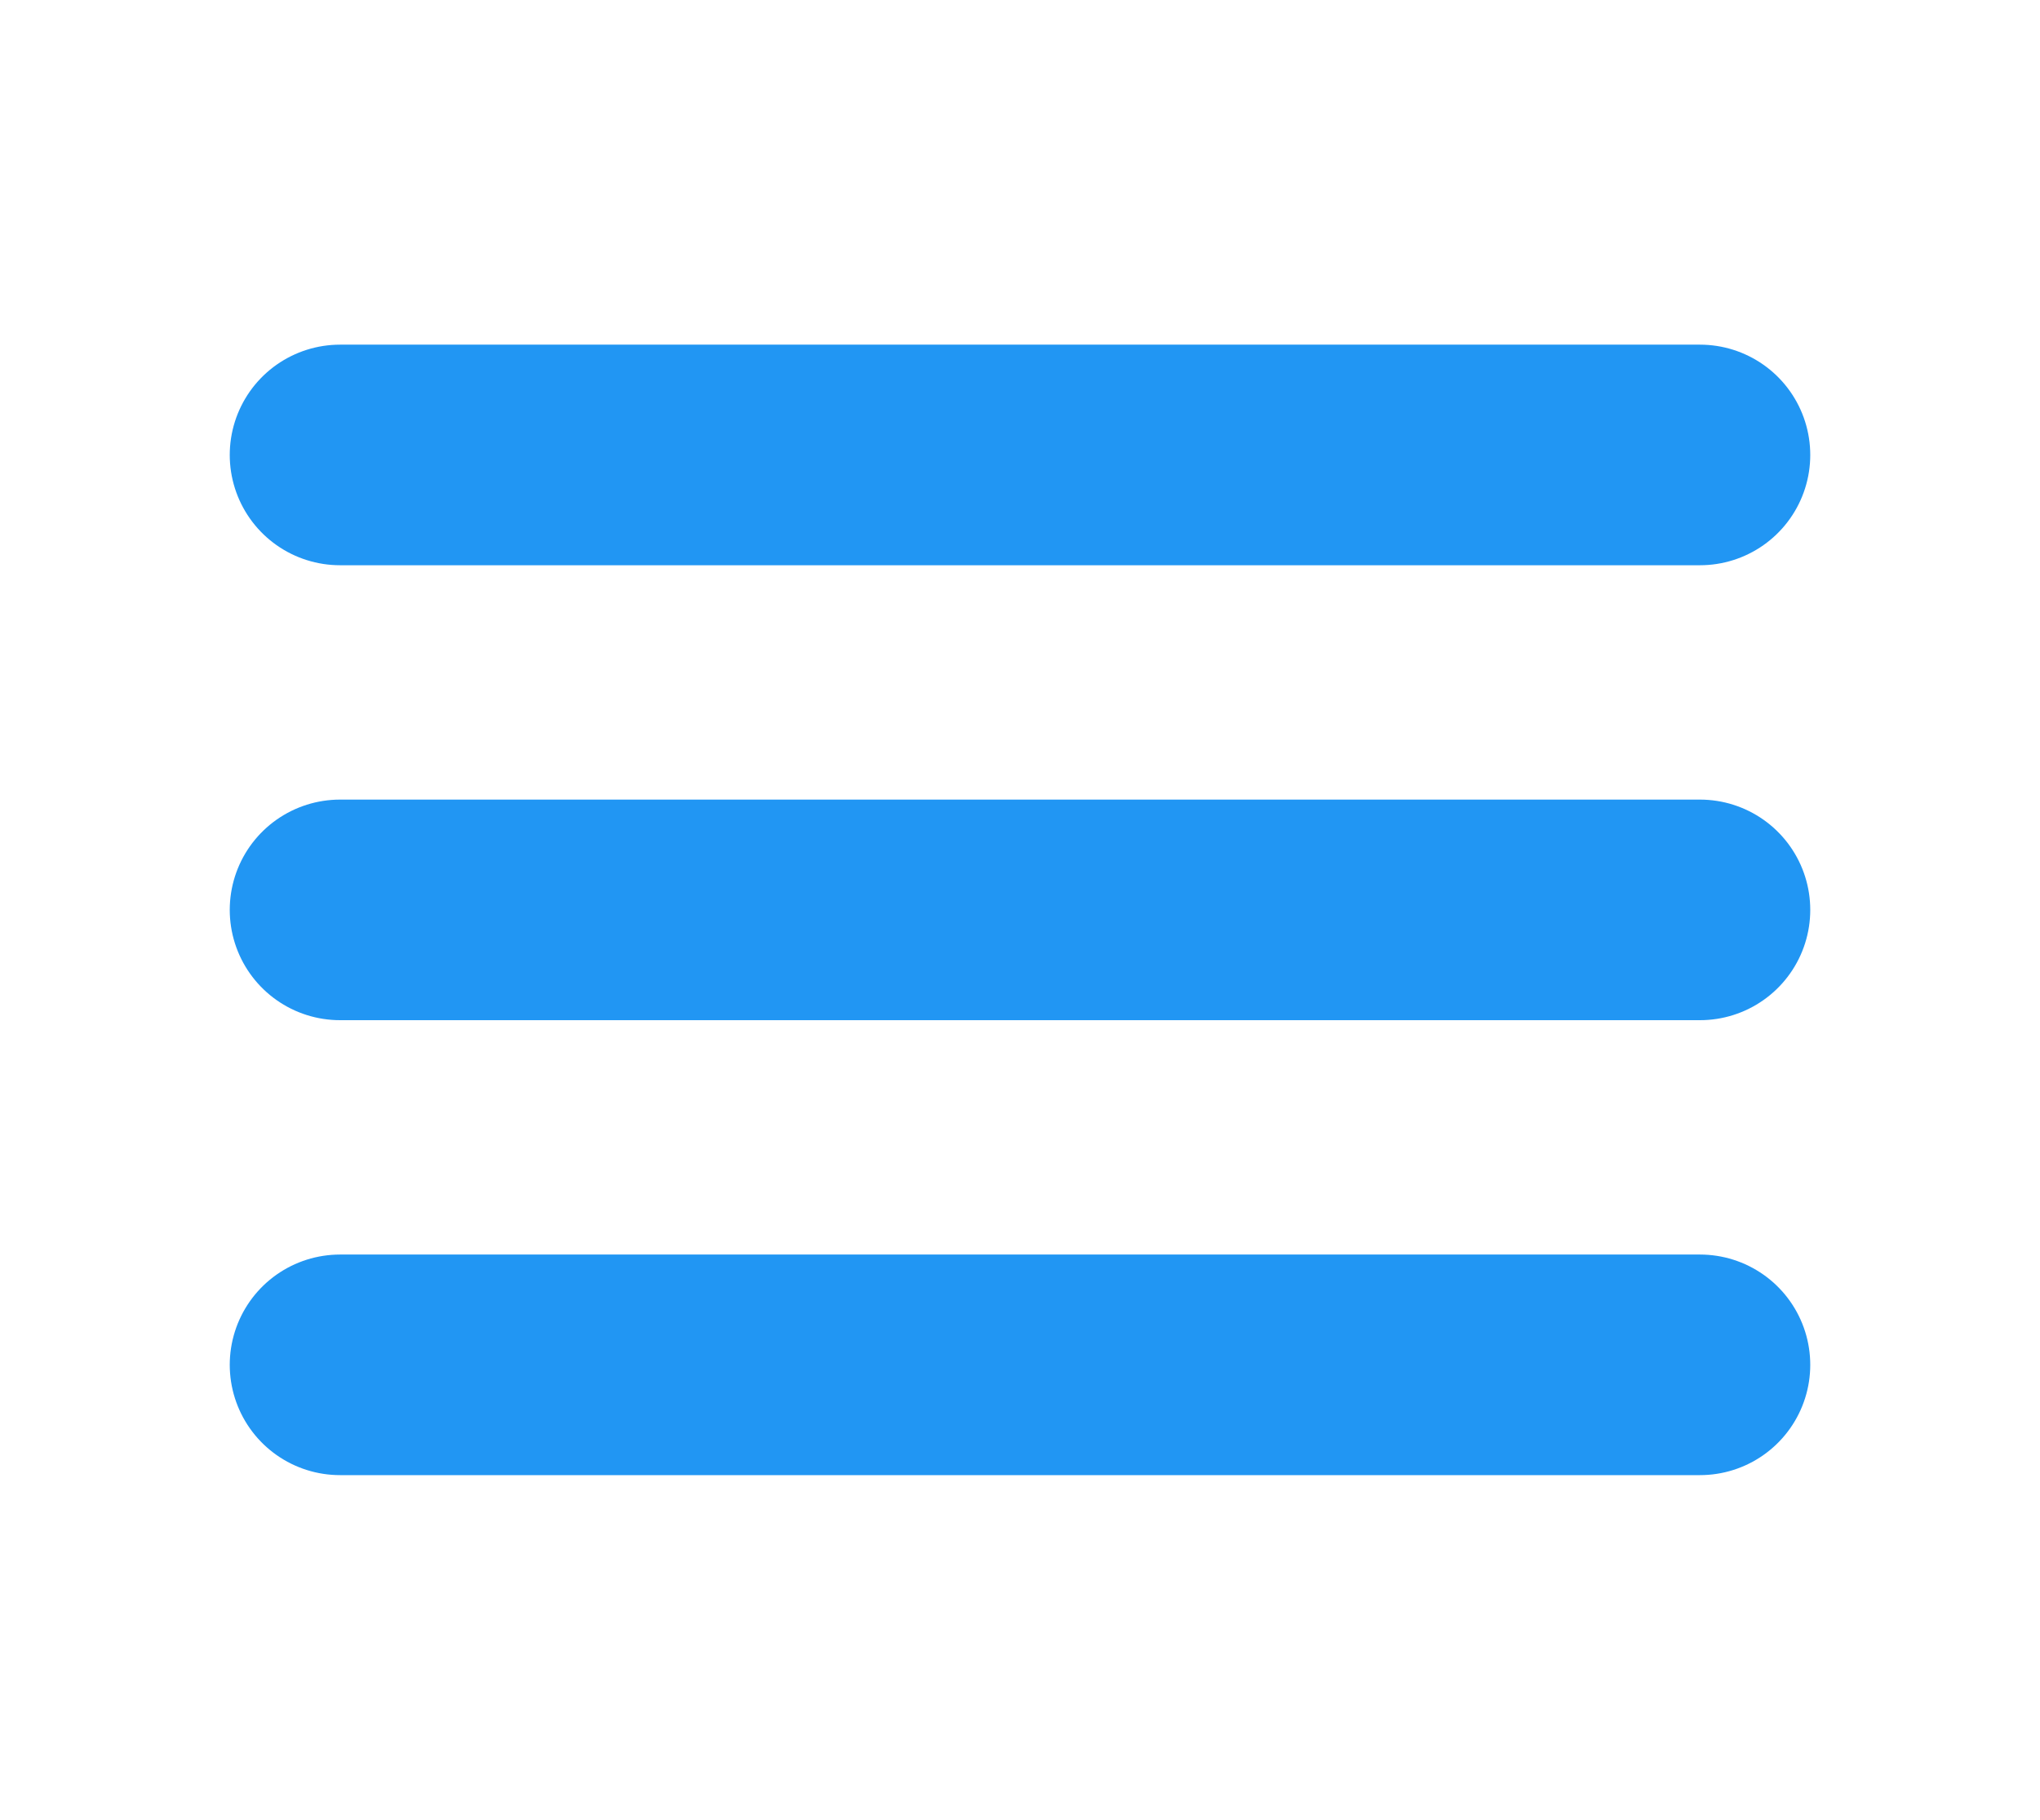 <svg width="37" height="33" viewBox="0 0 37 33" fill="none" xmlns="http://www.w3.org/2000/svg">
<path d="M6.167 8.25H30.833M6.167 16.5H30.833M6.167 24.75H30.833" stroke="#2196F3" stroke-width="4" stroke-linecap="round" stroke-linejoin="round"/>
</svg>
